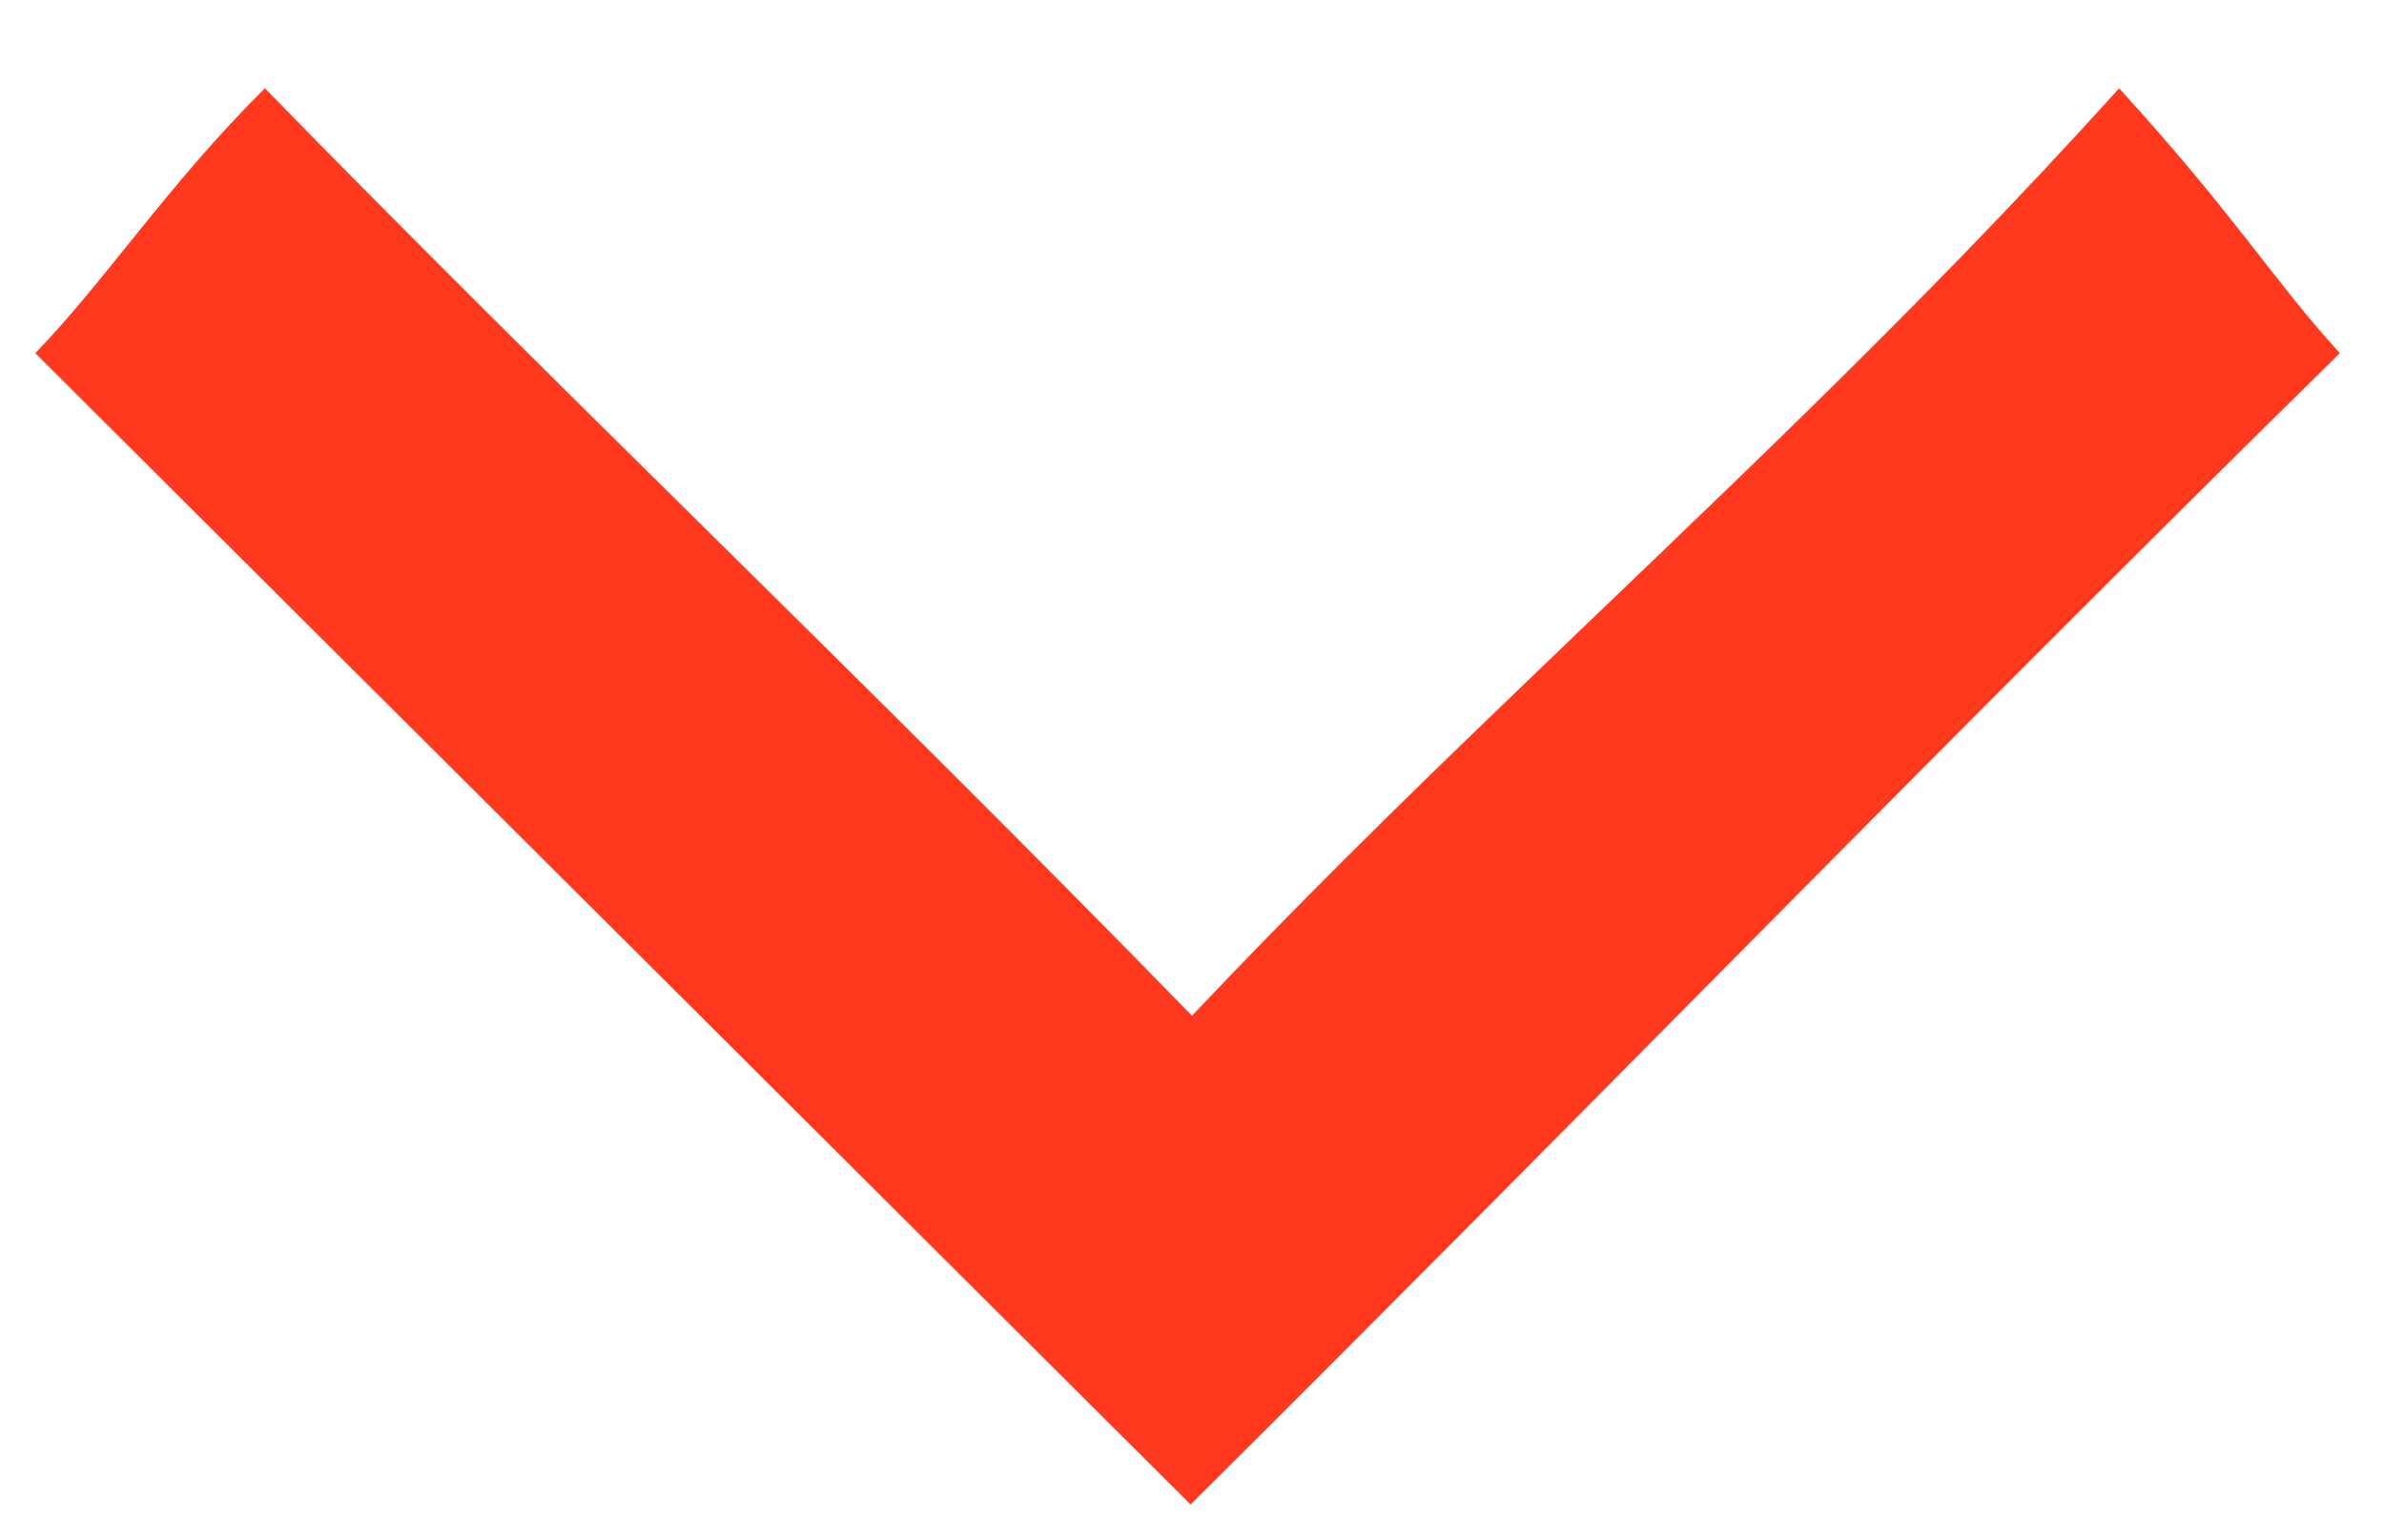 <svg id="Layer_1" data-name="Layer 1" xmlns="http://www.w3.org/2000/svg" width="67.5" height="43.6" viewBox="0 0 67.5 43.6">
  <defs>
    <style>
      .cls-1 {
        fill: #ff381e;
      }

      .cls-2 {
        fill: none;
      }
    </style>
  </defs>
  <g>
    <path class="cls-1" d="M60,2.5C54.14,9,48.3,14.4,42.5,20c-2.93,2.82-5.85,5.69-8.75,8.76C24.49,19.26,15.89,11.1,7.5,2.5,4.76,5.22,3,7.93,1,10l32.71,32.6C44.58,31.8,55,21.05,66.25,10,64.3,7.86,63.34,6.16,60,2.5Z"/>
    <path class="cls-2" d="M7.9,48.36.52,40.25,33.84,7.45l32.71,32.6-7.11,7"/>
  </g>
</svg>
